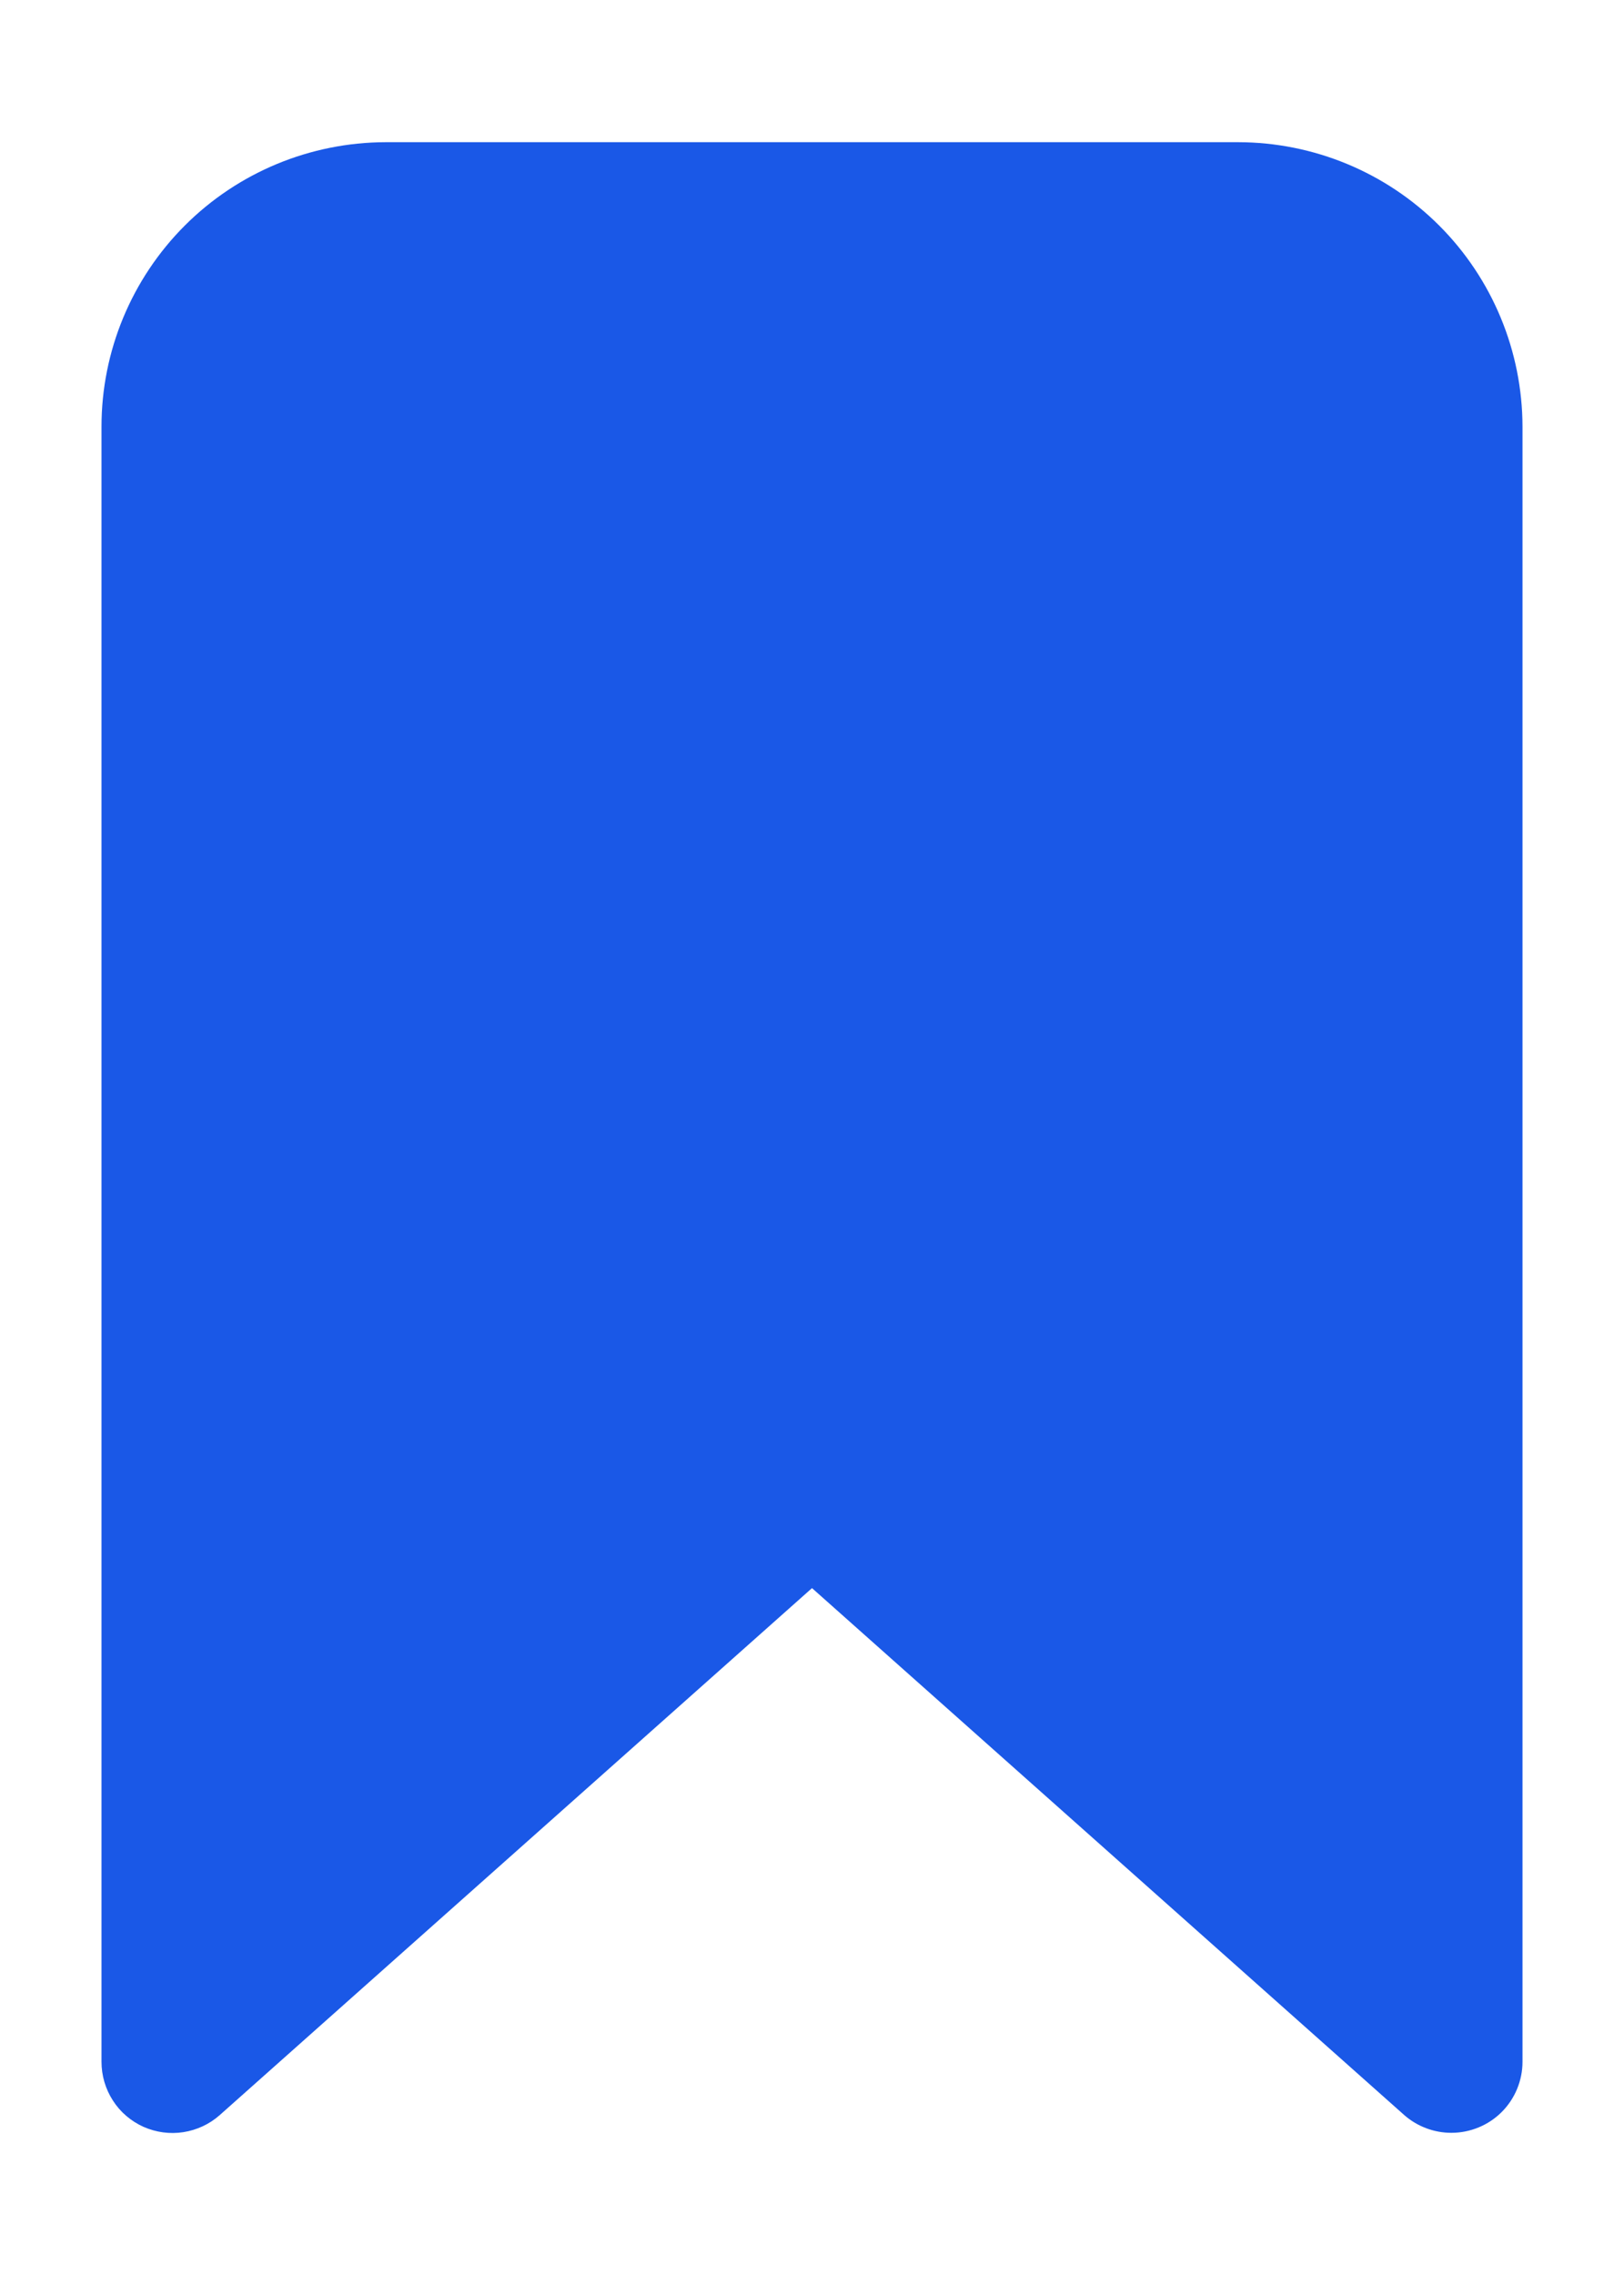 <svg width="10" height="14" viewBox="0 0 10 14" fill="none" xmlns="http://www.w3.org/2000/svg">
<path d="M8.937 13.125C8.83 13.125 8.727 13.086 8.647 13.016L5 9.773L1.353 13.016C1.29 13.072 1.212 13.108 1.129 13.121C1.045 13.134 0.96 13.122 0.883 13.088C0.806 13.053 0.74 12.997 0.695 12.926C0.649 12.855 0.625 12.772 0.625 12.688V2.625C0.625 2.161 0.81 1.716 1.138 1.388C1.466 1.06 1.911 0.876 2.375 0.875H7.625C8.089 0.876 8.534 1.06 8.862 1.388C9.19 1.716 9.374 2.161 9.375 2.625V12.688C9.375 12.803 9.329 12.915 9.247 12.997C9.165 13.079 9.053 13.125 8.937 13.125Z" fill="#1A58E7"/>
</svg>
